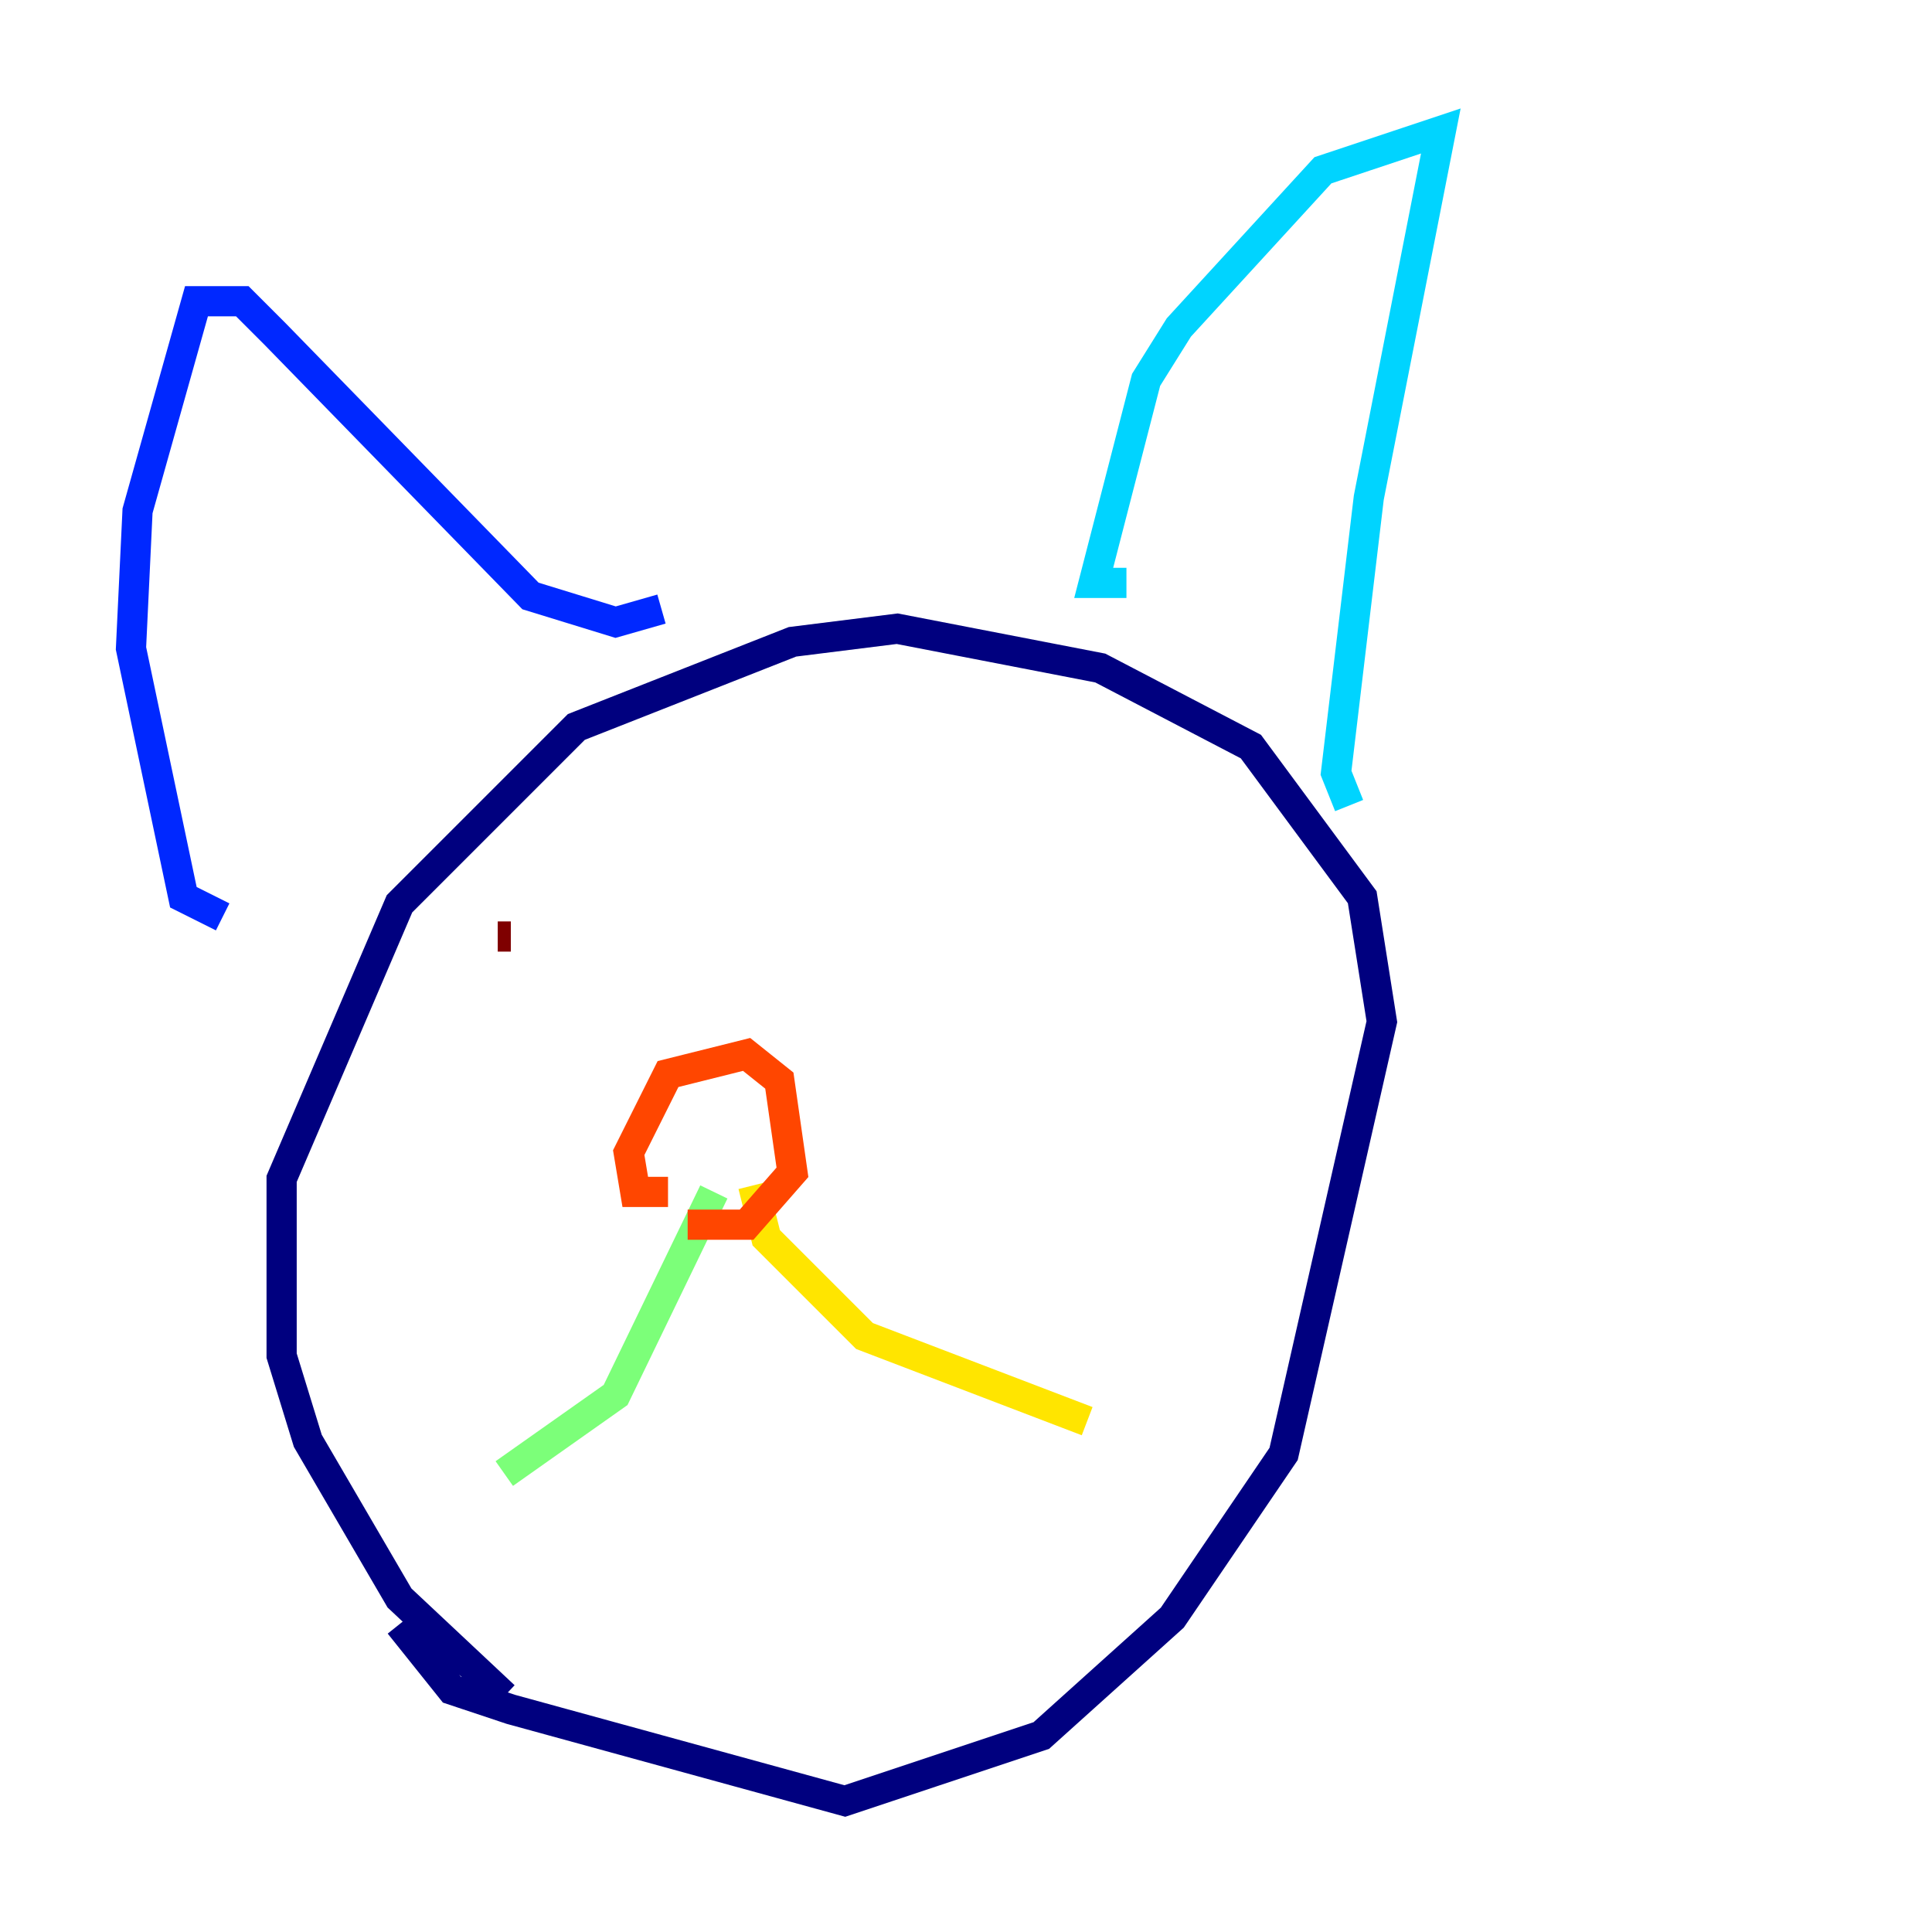 <?xml version="1.0" encoding="utf-8" ?>
<svg baseProfile="tiny" height="128" version="1.2" viewBox="0,0,128,128" width="128" xmlns="http://www.w3.org/2000/svg" xmlns:ev="http://www.w3.org/2001/xml-events" xmlns:xlink="http://www.w3.org/1999/xlink"><defs /><polyline fill="none" points="33.41,112.38 26.468,105.871 20.393,95.458 18.658,89.817 18.658,78.102 26.468,59.878 38.183,48.163 52.502,42.522 59.444,41.654 72.895,44.258 82.875,49.464 90.251,59.444 91.552,67.688 85.044,96.325 77.668,107.173 68.99,114.983 55.973,119.322 33.844,113.248 29.939,111.946 26.468,107.607" stroke="#00007f" stroke-width="2" /><polyline fill="none" points="14.752,60.746 12.149,59.444 8.678,42.956 9.112,33.844 13.017,19.959 16.054,19.959 18.224,22.129 35.146,39.485 40.786,41.22 43.824,40.352" stroke="#0028ff" stroke-width="2" /><polyline fill="none" points="74.63,38.617 72.461,38.617 75.932,25.166 78.102,21.695 87.647,11.281 95.458,8.678 90.685,32.976 88.515,51.2 89.383,53.37" stroke="#00d4ff" stroke-width="2" /><polyline fill="none" points="33.41,97.627 40.786,92.42 47.295,78.969" stroke="#7cff79" stroke-width="2" /><polyline fill="none" points="49.898,78.536 50.766,82.007 57.275,88.515 72.027,94.156" stroke="#ffe500" stroke-width="2" /><polyline fill="none" points="44.258,78.969 42.088,78.969 41.654,76.366 44.258,71.159 49.464,69.858 51.634,71.593 52.502,77.668 49.464,81.139 45.559,81.139" stroke="#ff4600" stroke-width="2" /><polyline fill="none" points="33.844,62.047 32.976,62.047" stroke="#7f0000" stroke-width="2" /></svg>